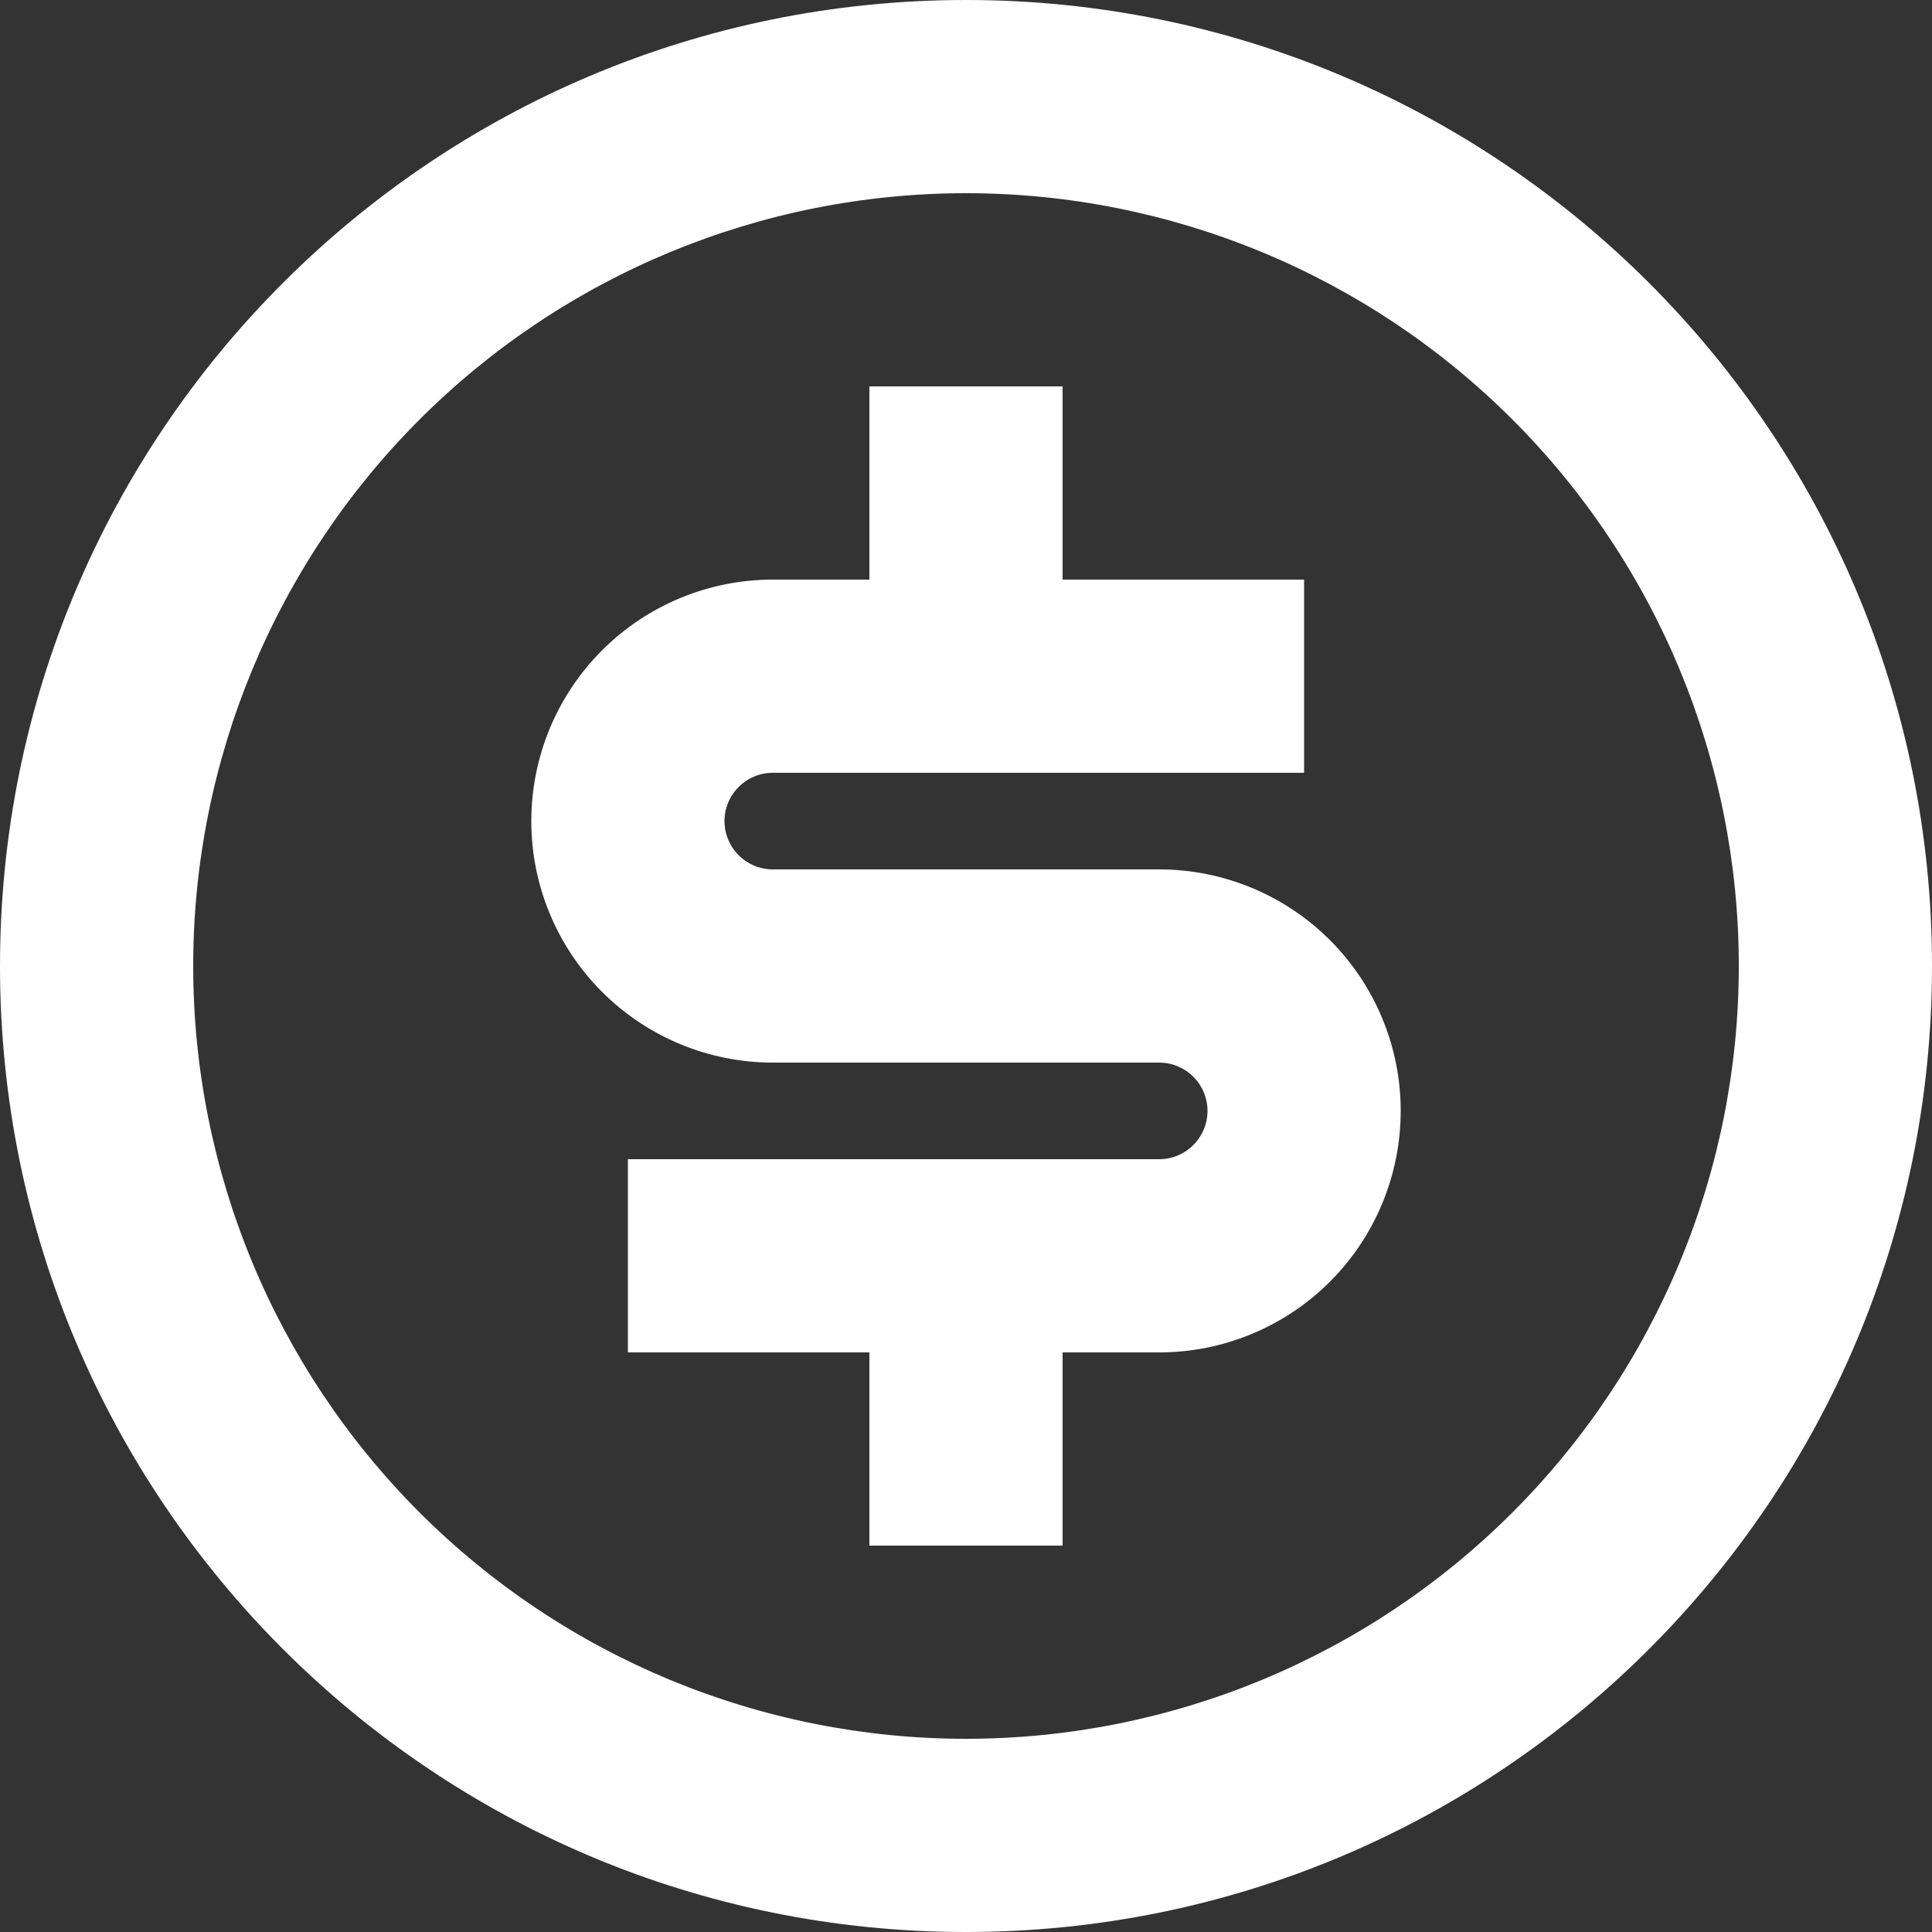 <svg width="39" height="39" viewBox="0 0 39 39" fill="none" xmlns="http://www.w3.org/2000/svg">
<rect x="0" y="0" width="39" height="39" fill="#333333" stroke="none"/>
<path d="M19.5 39C8.73 39 0 30.27 0 19.5C0 8.73 8.73 0 19.5 0C30.27 0 39 8.73 39 19.5C39 30.27 30.27 39 19.5 39ZM19.5 35.1C23.637 35.1 27.605 33.456 30.531 30.531C33.456 27.605 35.1 23.637 35.1 19.5C35.1 15.363 33.456 11.395 30.531 8.469C27.605 5.544 23.637 3.9 19.5 3.9C15.363 3.9 11.395 5.544 8.469 8.469C5.544 11.395 3.9 15.363 3.9 19.5C3.9 23.637 5.544 27.605 8.469 30.531C11.395 33.456 15.363 35.1 19.5 35.1ZM12.675 23.4H23.4C23.659 23.4 23.907 23.297 24.089 23.114C24.272 22.932 24.375 22.684 24.375 22.425C24.375 22.166 24.272 21.918 24.089 21.736C23.907 21.553 23.659 21.45 23.4 21.45H15.6C14.307 21.45 13.067 20.936 12.153 20.022C11.239 19.108 10.725 17.868 10.725 16.575C10.725 15.282 11.239 14.042 12.153 13.128C13.067 12.214 14.307 11.7 15.6 11.7H17.55V7.8H21.45V11.7H26.325V15.6H15.6C15.341 15.6 15.093 15.703 14.911 15.886C14.728 16.068 14.625 16.316 14.625 16.575C14.625 16.834 14.728 17.082 14.911 17.264C15.093 17.447 15.341 17.55 15.6 17.55H23.4C24.693 17.55 25.933 18.064 26.847 18.978C27.761 19.892 28.275 21.132 28.275 22.425C28.275 23.718 27.761 24.958 26.847 25.872C25.933 26.786 24.693 27.3 23.4 27.3H21.45V31.2H17.55V27.3H12.675V23.4Z" fill="white"/>
</svg>
